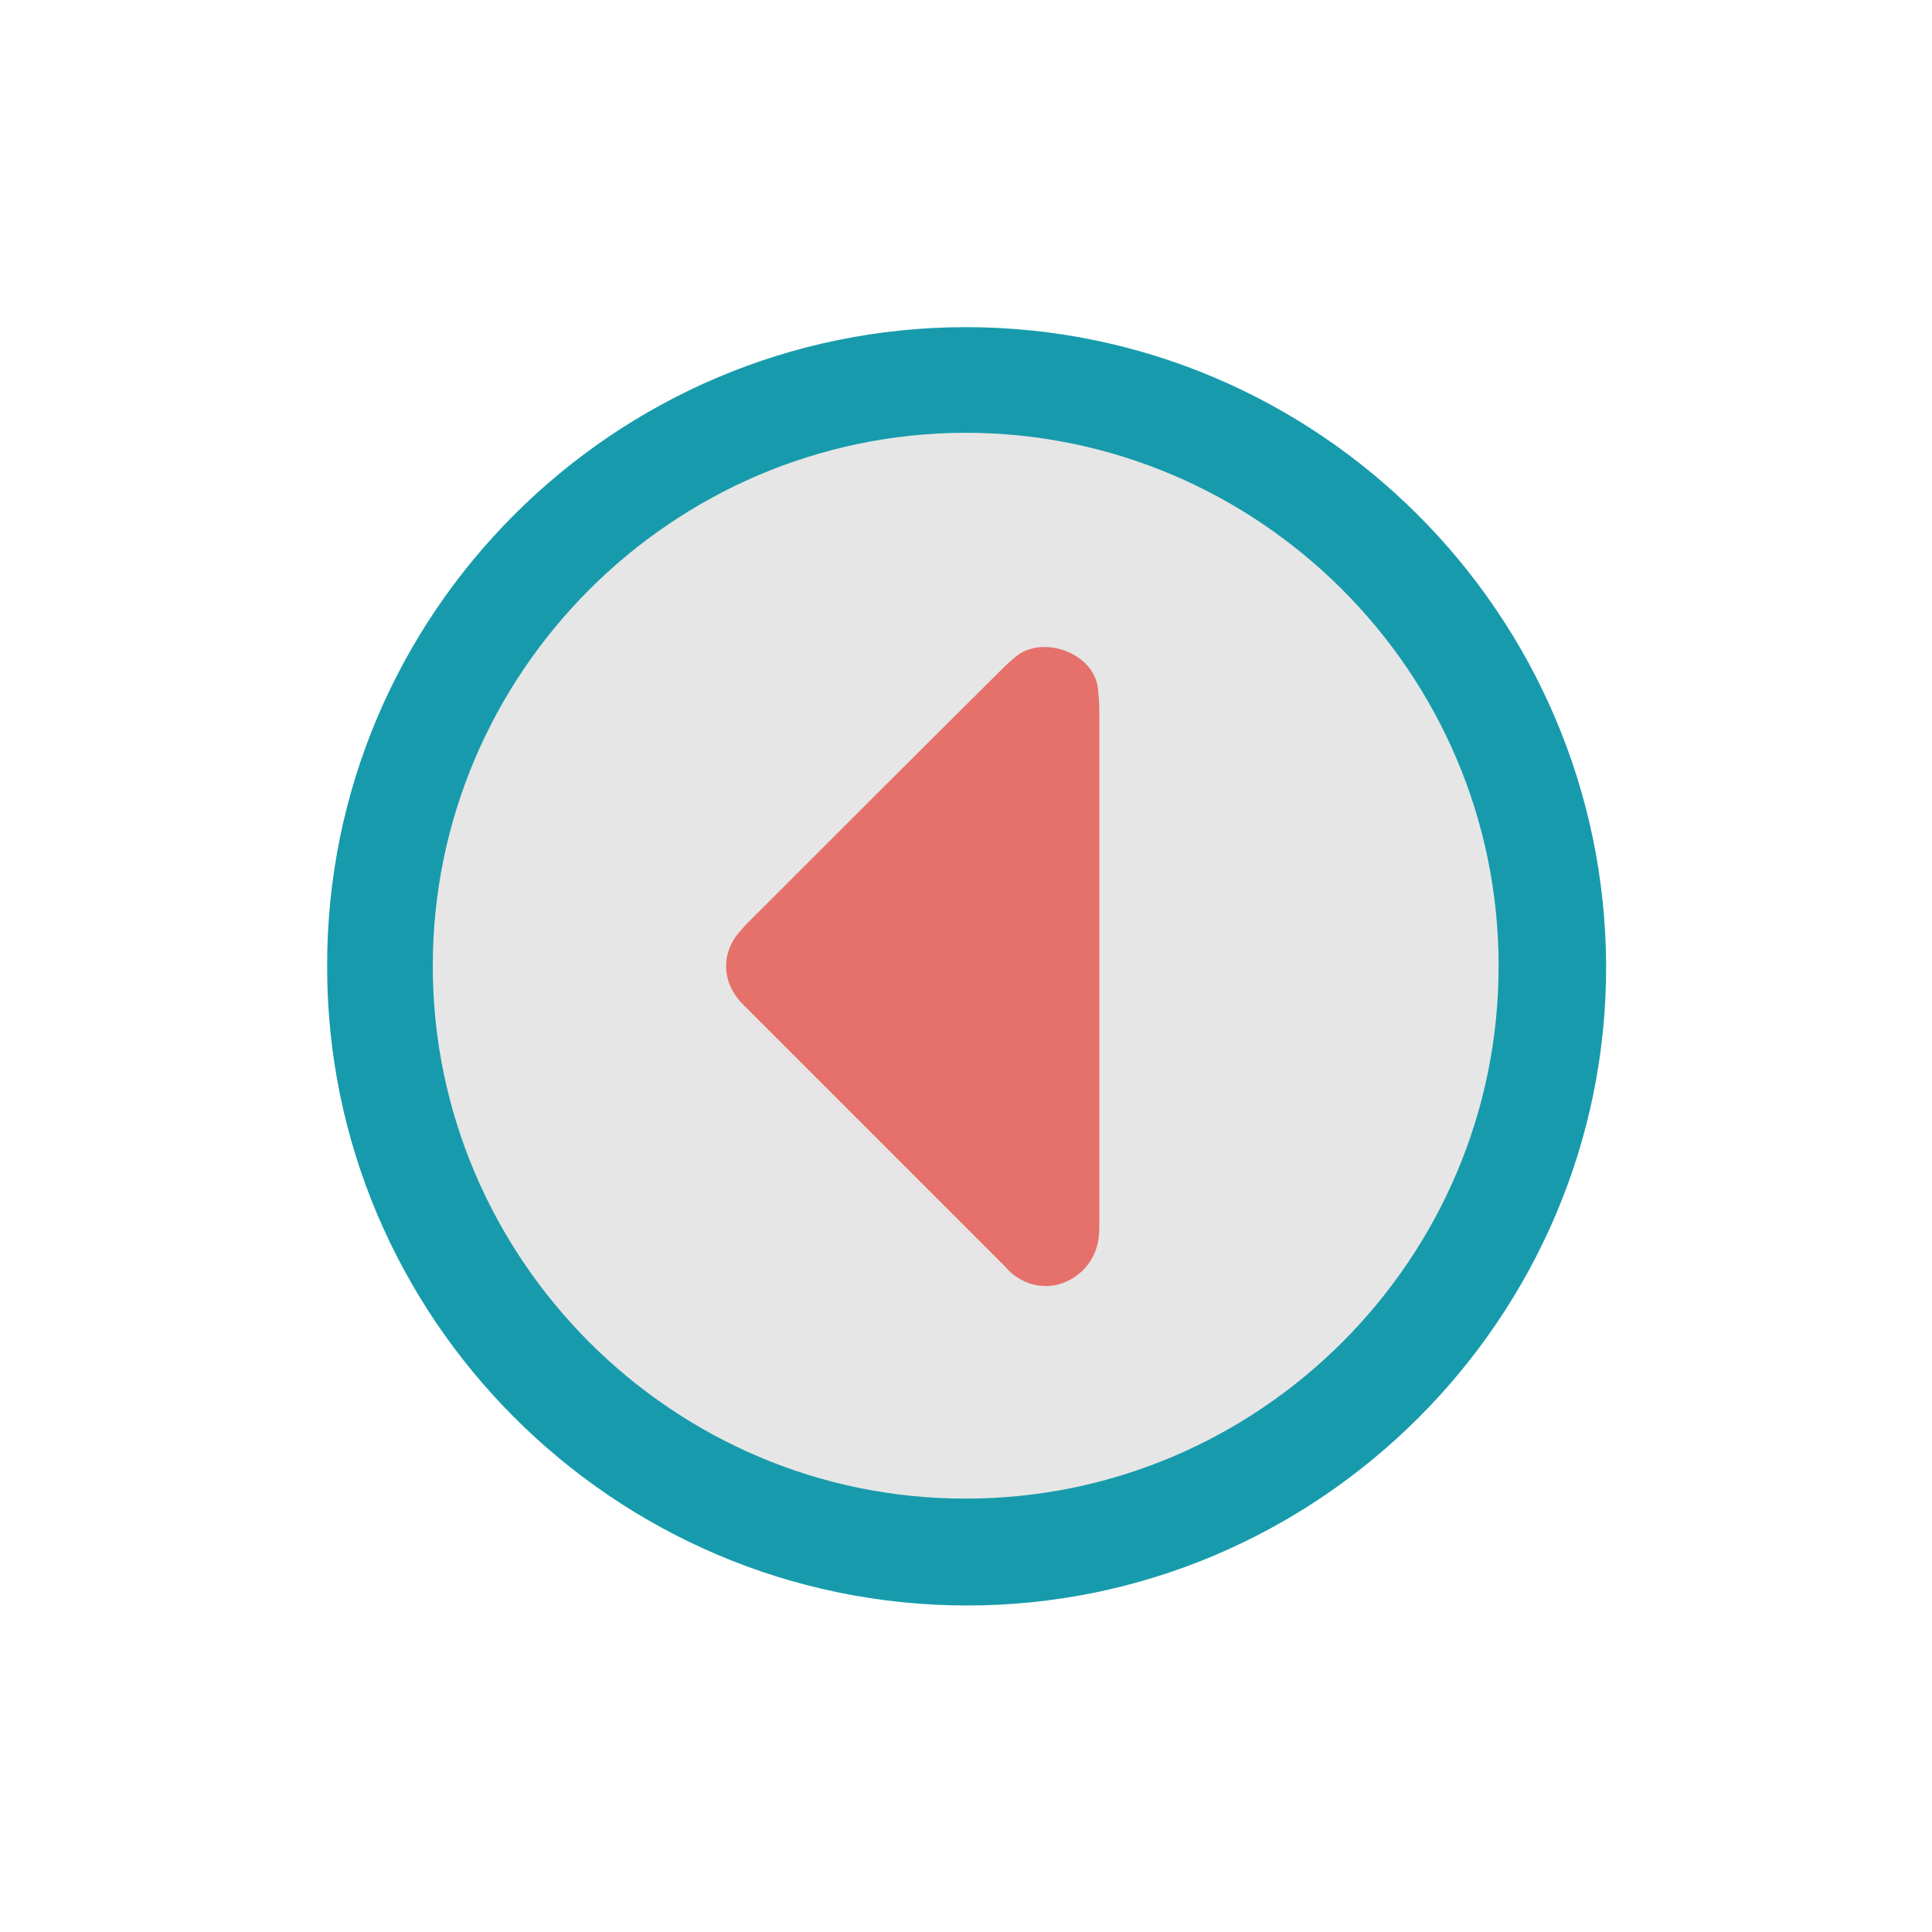 <?xml version="1.0" encoding="utf-8"?>
<!-- Generator: Adobe Illustrator 25.4.0, SVG Export Plug-In . SVG Version: 6.00 Build 0)  -->
<svg version="1.1" id="Layer_1" xmlns="http://www.w3.org/2000/svg" xmlns:xlink="http://www.w3.org/1999/xlink" x="0px" y="0px"
	 viewBox="0 0 300 300" style="enable-background:new 0 0 300 300;" xml:space="preserve">
<style type="text/css">
	.st0{fill:#179BAC;}
	.st1{fill:#E6E6E6;}
	.st2{fill:#E6706A;}
</style>
<g>
	<path class="st0" d="M150,50.8c54.6,0,99.2,44.5,99.4,99.2c0.1,54.6-44.7,99.4-99.4,99.3c-54.7-0.1-99.3-44.7-99.2-99.3
		C50.7,95.4,95.3,50.8,150,50.8z"/>
	<path class="st1" d="M150,232.7c-45.5,0.1-82.8-37.2-82.8-82.7c0-45.5,37.2-82.7,82.7-82.8c45.5,0,82.8,37.2,82.8,82.7
		C232.8,195.4,195.6,232.7,150,232.7z"/>
	<path class="st2" d="M170.7,150c0,13.5,0,27,0,40.6c0,2.6-0.7,4.8-2.6,6.7c-3.1,3-7.6,3.2-10.9,0.5c-0.4-0.3-0.7-0.7-1.1-1.1
		c-13.5-13.5-26.9-26.9-40.4-40.4c-0.5-0.5-1-1-1.4-1.6c-2-2.8-2.1-6.3-0.1-9.2c0.5-0.7,1.1-1.3,1.7-2c13.3-13.3,26.6-26.6,40-39.9
		c0.6-0.6,1.3-1.2,1.9-1.7c4.1-3.3,12-0.6,12.7,5c0.1,1.1,0.2,2.2,0.2,3.3C170.7,123.4,170.7,136.7,170.7,150z"/>
</g>
</svg>
